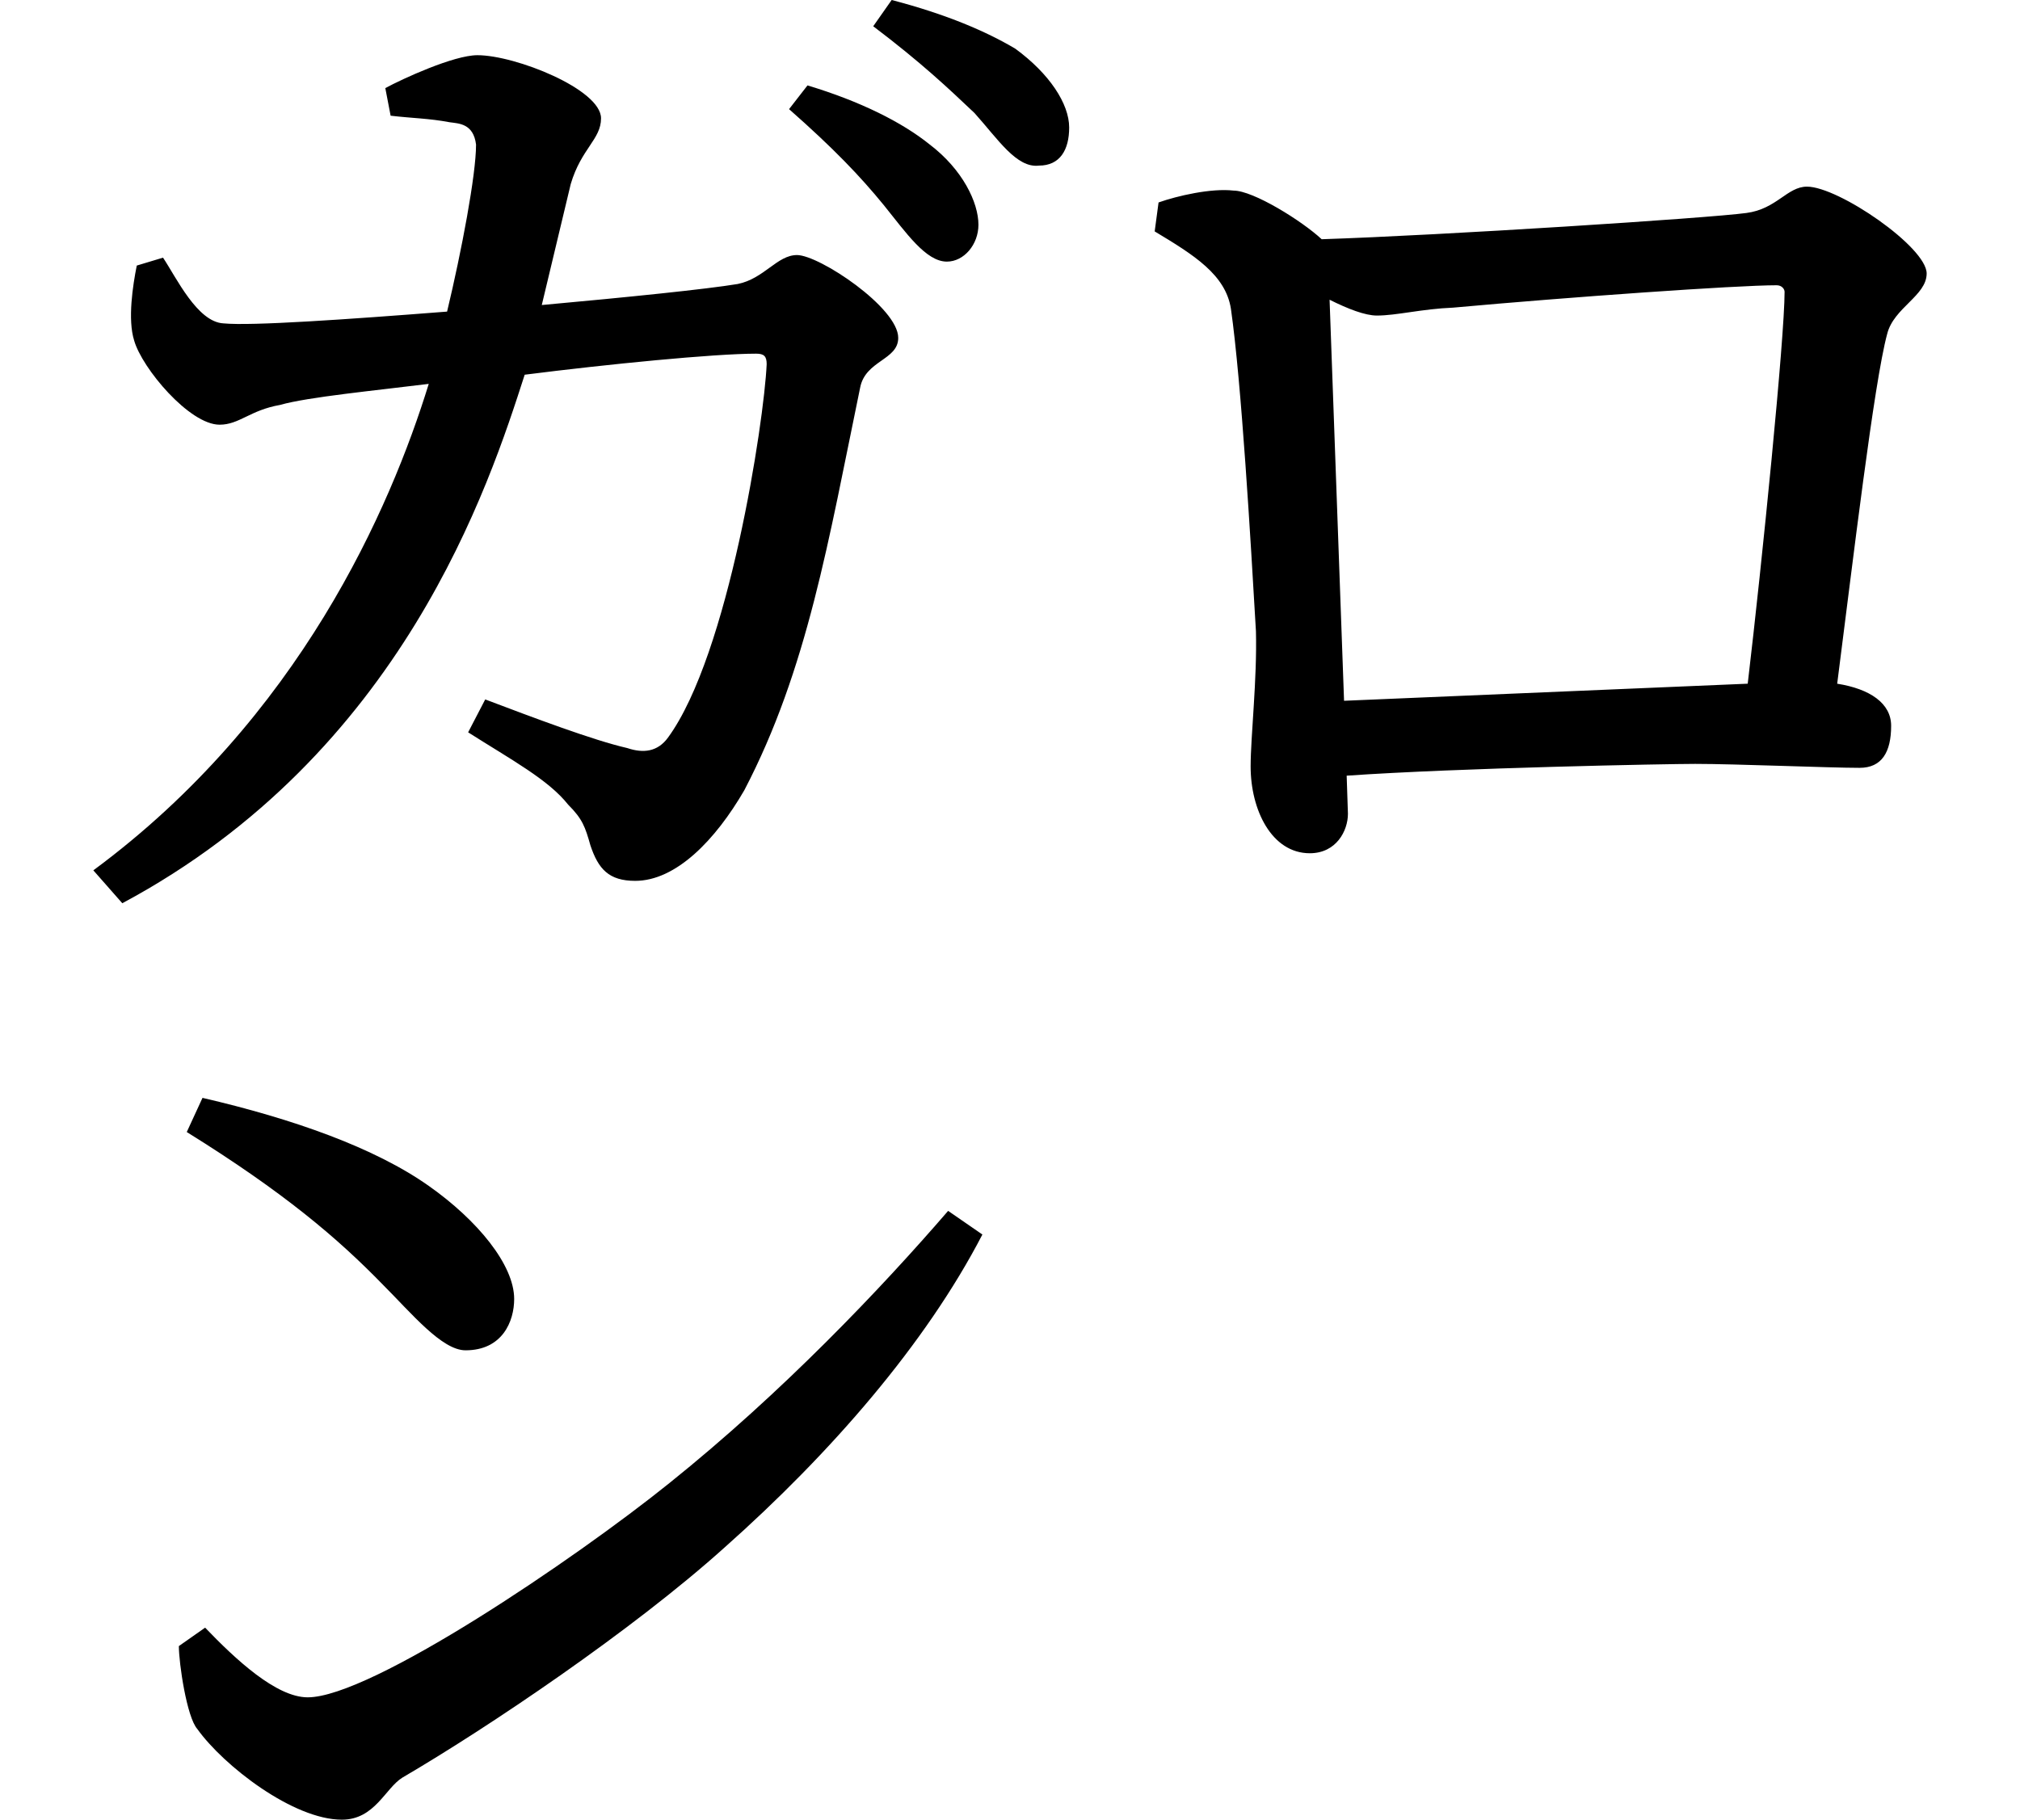 <svg height="21.625" viewBox="0 0 24 21.625" width="24" xmlns="http://www.w3.org/2000/svg">
<path d="M10.297,17.922 C10.562,17.594 10.797,17.25 11.047,17.25 C11.25,17.25 11.422,17.453 11.422,17.688 C11.422,17.953 11.234,18.344 10.844,18.641 C10.516,18.906 10.016,19.156 9.391,19.344 L9.172,19.062 C9.703,18.594 10.016,18.266 10.297,17.922 Z M11.375,19.016 C11.656,18.703 11.875,18.359 12.141,18.391 C12.391,18.391 12.5,18.578 12.5,18.844 C12.5,19.125 12.266,19.484 11.859,19.781 C11.516,19.984 11.047,20.188 10.391,20.359 L10.172,20.047 C10.75,19.609 11.062,19.312 11.375,19.016 Z M2.203,7.312 L2.016,6.906 C3.172,6.188 3.812,5.641 4.344,5.094 C4.688,4.75 5.047,4.312 5.328,4.312 C5.766,4.312 5.906,4.656 5.906,4.922 C5.906,5.328 5.469,5.859 4.891,6.266 C4.25,6.719 3.281,7.062 2.203,7.312 Z M11.469,5.688 L11.062,5.969 C10.266,5.047 9.094,3.812 7.75,2.734 C6.625,1.828 4.203,0.188 3.453,0.188 C3.078,0.188 2.594,0.641 2.234,1.016 L1.922,0.797 C1.922,0.594 2.016,-0.047 2.141,-0.188 C2.453,-0.625 3.281,-1.266 3.859,-1.266 C4.25,-1.266 4.375,-0.891 4.578,-0.766 C5.594,-0.172 7.312,0.984 8.406,1.969 C9.672,3.094 10.797,4.391 11.469,5.688 Z M5.562,12.047 L5.359,11.656 C5.875,11.328 6.312,11.094 6.547,10.797 C6.719,10.625 6.75,10.531 6.812,10.312 C6.906,10.031 7.031,9.891 7.344,9.891 C7.828,9.891 8.297,10.375 8.641,10.969 C9.391,12.406 9.641,13.938 10.016,15.75 C10.078,16.078 10.469,16.078 10.469,16.344 C10.469,16.703 9.531,17.328 9.266,17.328 C9.031,17.328 8.875,17.047 8.562,16.984 C8.188,16.922 7.266,16.828 6.234,16.734 L6.578,18.172 C6.703,18.594 6.938,18.703 6.938,18.953 C6.938,19.297 5.922,19.703 5.469,19.703 C5.188,19.703 4.578,19.422 4.375,19.312 L4.438,18.984 C4.703,18.953 4.891,18.953 5.141,18.906 C5.25,18.891 5.422,18.891 5.453,18.641 C5.453,18.281 5.281,17.375 5.109,16.656 C3.906,16.562 2.781,16.484 2.453,16.516 C2.141,16.531 1.891,17.062 1.734,17.297 L1.422,17.203 C1.375,16.969 1.312,16.562 1.391,16.312 C1.484,15.984 2.047,15.312 2.406,15.312 C2.641,15.312 2.766,15.484 3.125,15.547 C3.453,15.641 4.266,15.719 4.891,15.797 C4.438,14.328 3.359,11.828 0.906,10.016 L1.25,9.625 C4.578,11.406 5.609,14.594 6.031,15.906 C7.016,16.031 8.281,16.156 8.781,16.156 C8.875,16.156 8.906,16.125 8.906,16.031 C8.875,15.344 8.453,12.578 7.734,11.594 C7.609,11.422 7.438,11.406 7.25,11.469 C6.844,11.562 6.141,11.828 5.562,12.047 Z M13.562,17.953 L13.516,17.609 C13.984,17.328 14.359,17.094 14.422,16.688 C14.547,15.812 14.656,13.938 14.719,12.859 C14.734,12.281 14.656,11.609 14.656,11.25 C14.656,10.734 14.906,10.219 15.359,10.219 C15.672,10.219 15.812,10.484 15.812,10.688 L15.797,11.141 C17.141,11.234 19.609,11.281 19.938,11.281 C20.422,11.281 21.531,11.234 21.891,11.234 C22.156,11.234 22.266,11.422 22.266,11.734 C22.266,12 22.016,12.172 21.625,12.234 C21.812,13.688 22.062,15.812 22.219,16.391 C22.297,16.703 22.688,16.844 22.688,17.109 C22.688,17.422 21.641,18.141 21.266,18.141 C21.031,18.141 20.906,17.875 20.547,17.828 C20.094,17.766 16.922,17.562 15.5,17.516 C15.266,17.734 14.688,18.094 14.453,18.094 C14.188,18.125 13.781,18.031 13.562,17.953 Z M15.594,16.797 C15.812,16.688 16.016,16.609 16.156,16.609 C16.391,16.609 16.688,16.688 17.062,16.703 C18.438,16.828 20.422,16.969 20.906,16.969 C20.969,16.969 21,16.922 21,16.891 C21,16.344 20.734,13.688 20.562,12.234 L15.766,12.031 Z" transform="translate(0.203, 20.359) scale(1, -1)"/>
</svg>